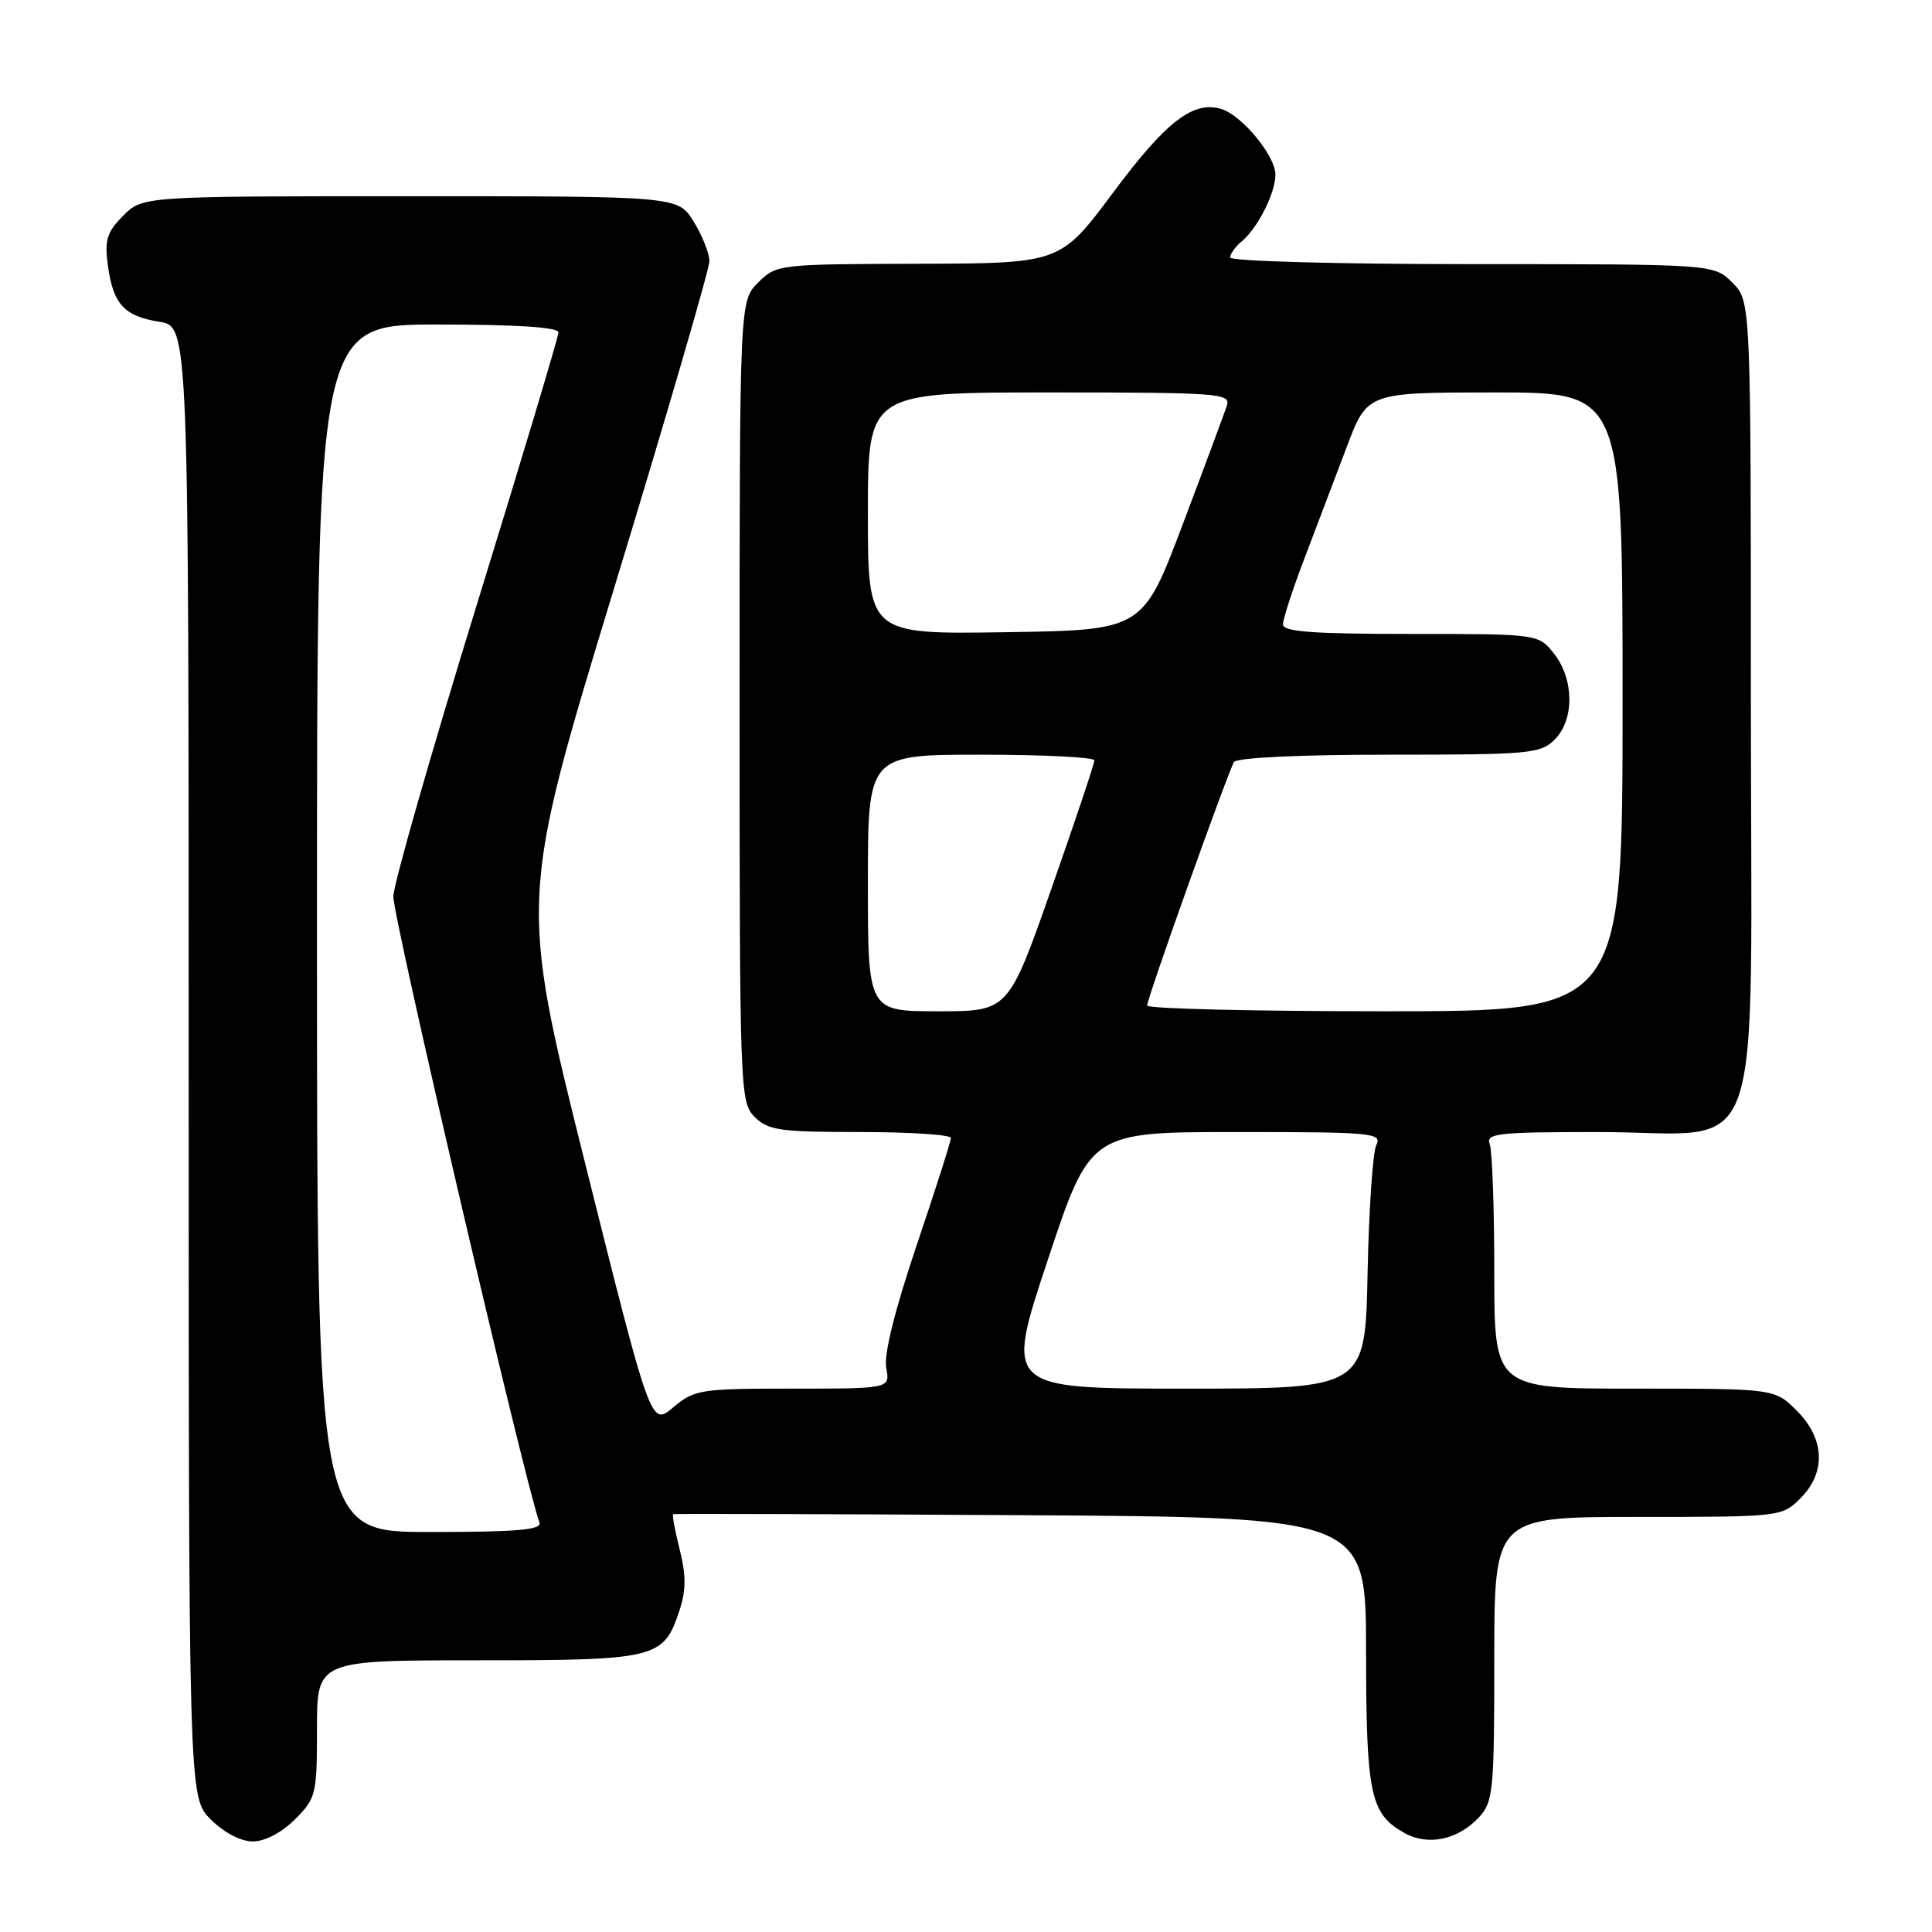 <?xml version="1.0" encoding="UTF-8" standalone="no"?>
<!DOCTYPE svg PUBLIC "-//W3C//DTD SVG 1.1//EN" "http://www.w3.org/Graphics/SVG/1.1/DTD/svg11.dtd" >
<svg xmlns="http://www.w3.org/2000/svg" xmlns:xlink="http://www.w3.org/1999/xlink" version="1.1" viewBox="0 0 256 256">
 <g >
 <path fill="currentColor"
d=" M 39.08 241.08 C 41.88 238.28 42.00 237.78 42.00 229.08 C 42.00 220.00 42.00 220.00 63.28 220.00 C 87.01 220.00 87.93 219.77 90.02 213.43 C 90.92 210.72 90.92 208.76 90.06 205.31 C 89.43 202.80 89.04 200.70 89.20 200.63 C 89.37 200.56 110.09 200.62 135.25 200.77 C 181.00 201.04 181.00 201.04 181.01 218.77 C 181.03 237.82 181.56 240.33 186.08 242.87 C 189.21 244.63 193.18 243.80 195.97 240.80 C 197.86 238.77 198.00 237.33 198.00 219.81 C 198.00 201.00 198.00 201.00 217.05 201.00 C 235.93 201.00 236.11 200.98 238.55 198.55 C 241.99 195.10 241.81 190.65 238.08 186.92 C 235.15 184.00 235.15 184.00 216.58 184.00 C 198.00 184.00 198.00 184.00 198.00 168.58 C 198.00 160.10 197.73 152.45 197.39 151.58 C 196.86 150.18 198.52 150.00 211.76 150.00 C 234.32 150.00 232.00 156.55 232.00 92.88 C 232.00 39.91 232.00 39.91 229.55 37.45 C 227.09 35.00 227.09 35.00 195.05 35.00 C 177.33 35.00 163.00 34.61 163.00 34.12 C 163.00 33.64 163.70 32.66 164.57 31.95 C 166.67 30.20 169.00 25.56 169.00 23.13 C 169.00 20.67 164.61 15.33 161.88 14.46 C 158.15 13.28 154.55 16.04 147.50 25.51 C 140.50 34.90 140.50 34.90 121.70 34.95 C 103.11 35.00 102.88 35.03 100.45 37.45 C 98.00 39.91 98.00 39.91 98.00 92.95 C 98.00 144.67 98.05 146.05 100.00 148.00 C 101.78 149.78 103.33 150.00 114.00 150.00 C 120.60 150.00 126.00 150.36 126.00 150.79 C 126.00 151.23 123.95 157.64 121.45 165.04 C 118.54 173.68 117.10 179.49 117.43 181.25 C 117.95 184.00 117.95 184.00 105.05 184.00 C 92.77 184.00 92.01 184.12 89.20 186.49 C 86.24 188.98 86.24 188.98 77.52 154.09 C 68.81 119.20 68.81 119.20 81.40 77.84 C 88.33 55.09 94.00 35.64 94.00 34.61 C 94.00 33.58 93.06 31.22 91.92 29.37 C 89.84 26.00 89.84 26.00 54.37 26.00 C 18.91 26.00 18.91 26.00 16.33 28.58 C 14.17 30.74 13.84 31.79 14.29 35.12 C 14.98 40.30 16.43 41.89 21.13 42.64 C 25.00 43.26 25.00 43.26 25.00 140.70 C 25.00 238.15 25.00 238.15 27.92 241.08 C 29.69 242.84 31.90 244.00 33.50 244.00 C 35.10 244.00 37.31 242.84 39.08 241.08 Z  M 42.00 123.00 C 42.00 43.00 42.00 43.00 58.00 43.00 C 68.39 43.00 74.00 43.36 74.00 44.04 C 74.00 44.61 69.11 60.92 63.13 80.29 C 57.16 99.65 52.20 116.96 52.12 118.76 C 52.00 121.29 69.50 196.27 71.48 201.75 C 71.83 202.71 68.52 203.00 56.97 203.00 C 42.00 203.00 42.00 203.00 42.00 123.00 Z  M 138.82 167.00 C 144.46 150.00 144.46 150.00 163.84 150.00 C 181.95 150.00 183.16 150.11 182.36 151.75 C 181.90 152.71 181.38 160.36 181.21 168.75 C 180.90 184.00 180.90 184.00 157.04 184.00 C 133.17 184.00 133.17 184.00 138.82 167.00 Z  M 115.00 117.00 C 115.00 100.00 115.00 100.00 130.00 100.00 C 138.25 100.00 145.01 100.34 145.01 100.75 C 145.02 101.16 142.46 108.81 139.32 117.75 C 133.62 134.00 133.62 134.00 124.31 134.00 C 115.00 134.00 115.00 134.00 115.00 117.00 Z  M 152.00 133.24 C 152.00 132.28 162.70 102.30 163.51 100.98 C 163.88 100.39 172.10 100.00 184.06 100.00 C 202.67 100.00 204.13 99.87 206.00 98.00 C 208.63 95.37 208.59 90.03 205.93 86.63 C 203.85 84.00 203.85 84.00 186.93 84.00 C 173.89 84.00 170.00 83.71 170.00 82.73 C 170.00 82.03 171.28 78.09 172.85 73.98 C 174.41 69.86 176.93 63.24 178.44 59.25 C 181.17 52.00 181.17 52.00 198.09 52.00 C 215.00 52.00 215.00 52.00 215.00 93.00 C 215.00 134.00 215.00 134.00 183.50 134.00 C 166.18 134.00 152.00 133.66 152.00 133.24 Z  M 115.00 68.02 C 115.00 52.00 115.00 52.00 139.07 52.00 C 161.54 52.00 163.10 52.12 162.57 53.75 C 162.25 54.71 159.62 61.80 156.71 69.50 C 151.42 83.50 151.42 83.50 133.21 83.77 C 115.00 84.05 115.00 84.05 115.00 68.02 Z "/>
</g>
</svg>